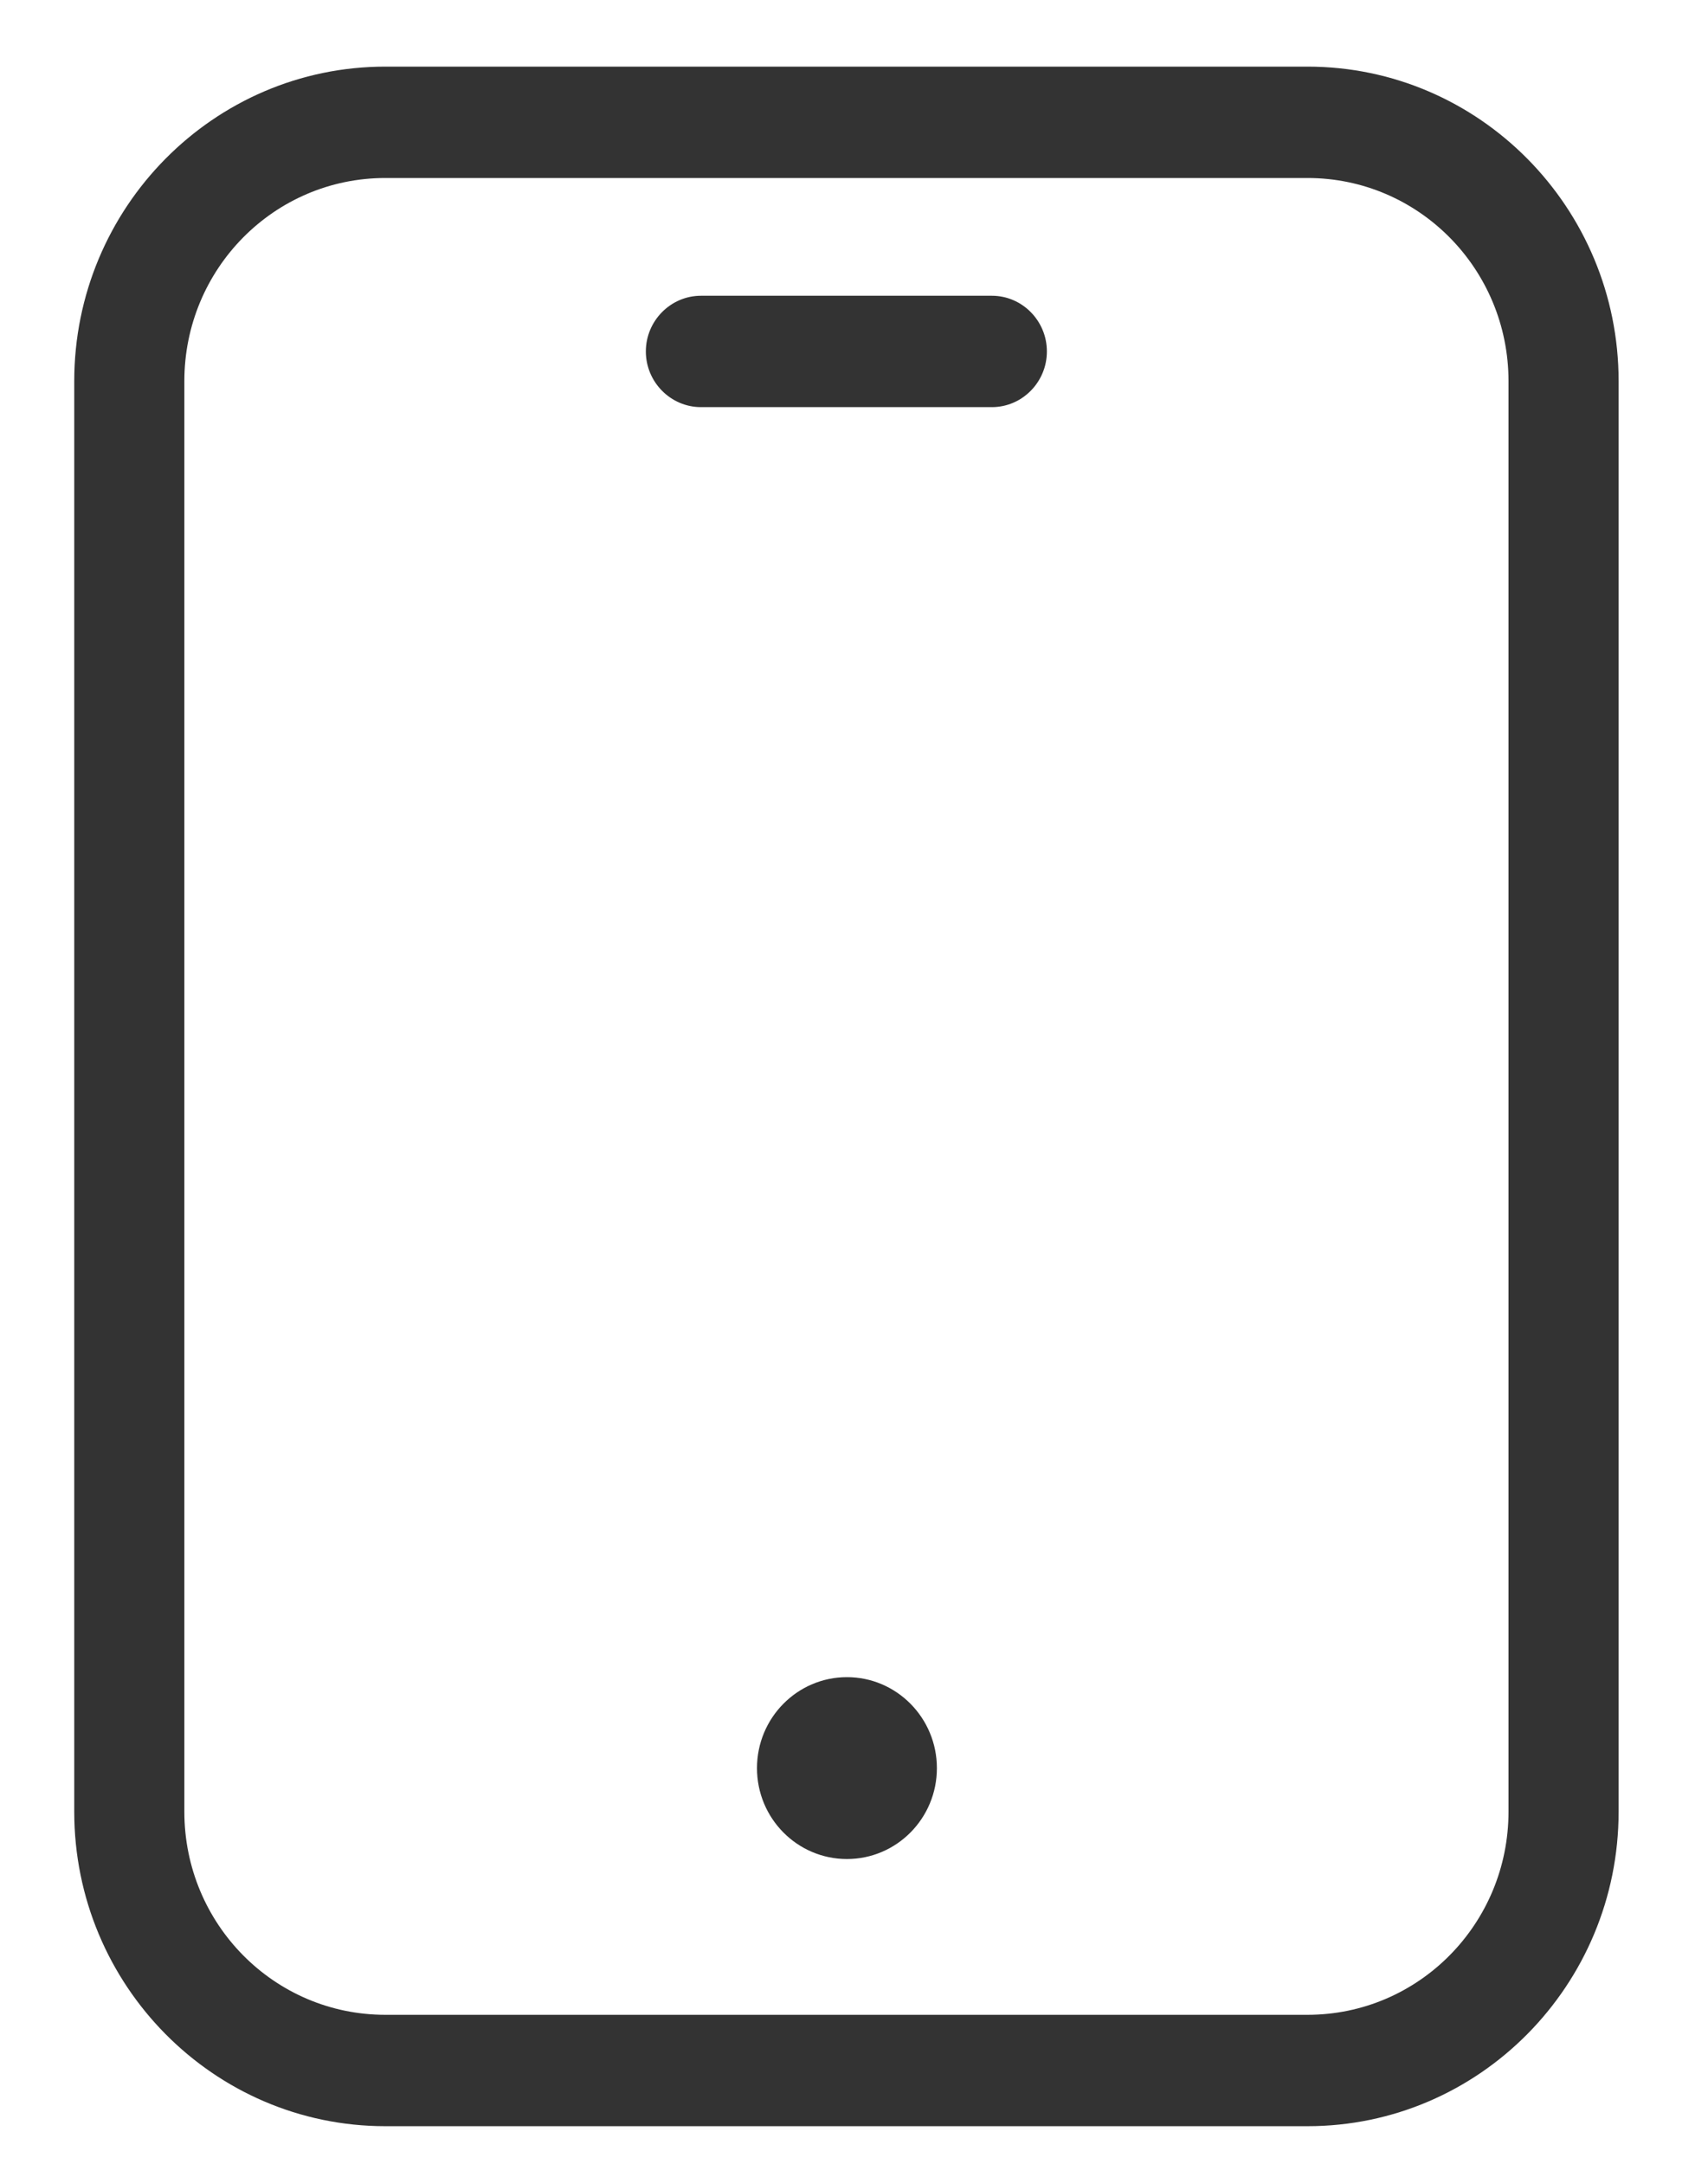 <svg width="15" height="19" viewBox="0 0 15 19" fill="none" xmlns="http://www.w3.org/2000/svg">
<path d="M3.384 0.585H11.483C12.99 0.585 14.215 1.823 14.215 3.347V15.908C14.215 17.432 12.99 18.67 11.483 18.67H3.384C1.877 18.67 0.652 17.432 0.652 15.908V3.347C0.652 1.823 1.877 0.585 3.384 0.585ZM1.619 15.908C1.619 16.894 2.408 17.692 3.384 17.692H11.483C12.458 17.692 13.248 16.894 13.248 15.908V3.347C13.248 2.361 12.458 1.563 11.483 1.563H3.384C2.408 1.563 1.619 2.361 1.619 3.347V15.908Z" fill="#333333"/>
<path d="M7.438 16.324C7.002 16.324 6.648 15.967 6.648 15.526C6.648 15.085 7.002 14.727 7.438 14.727C7.874 14.727 8.228 15.085 8.228 15.526C8.228 15.967 7.874 16.324 7.438 16.324Z" fill="#333333"/>
<path d="M6.156 2.597H8.711C8.977 2.597 9.194 2.817 9.194 3.086C9.194 3.355 8.977 3.575 8.711 3.575H6.156C5.89 3.575 5.672 3.355 5.672 3.086C5.672 2.817 5.89 2.597 6.156 2.597Z" fill="#333333"/>
</svg>

